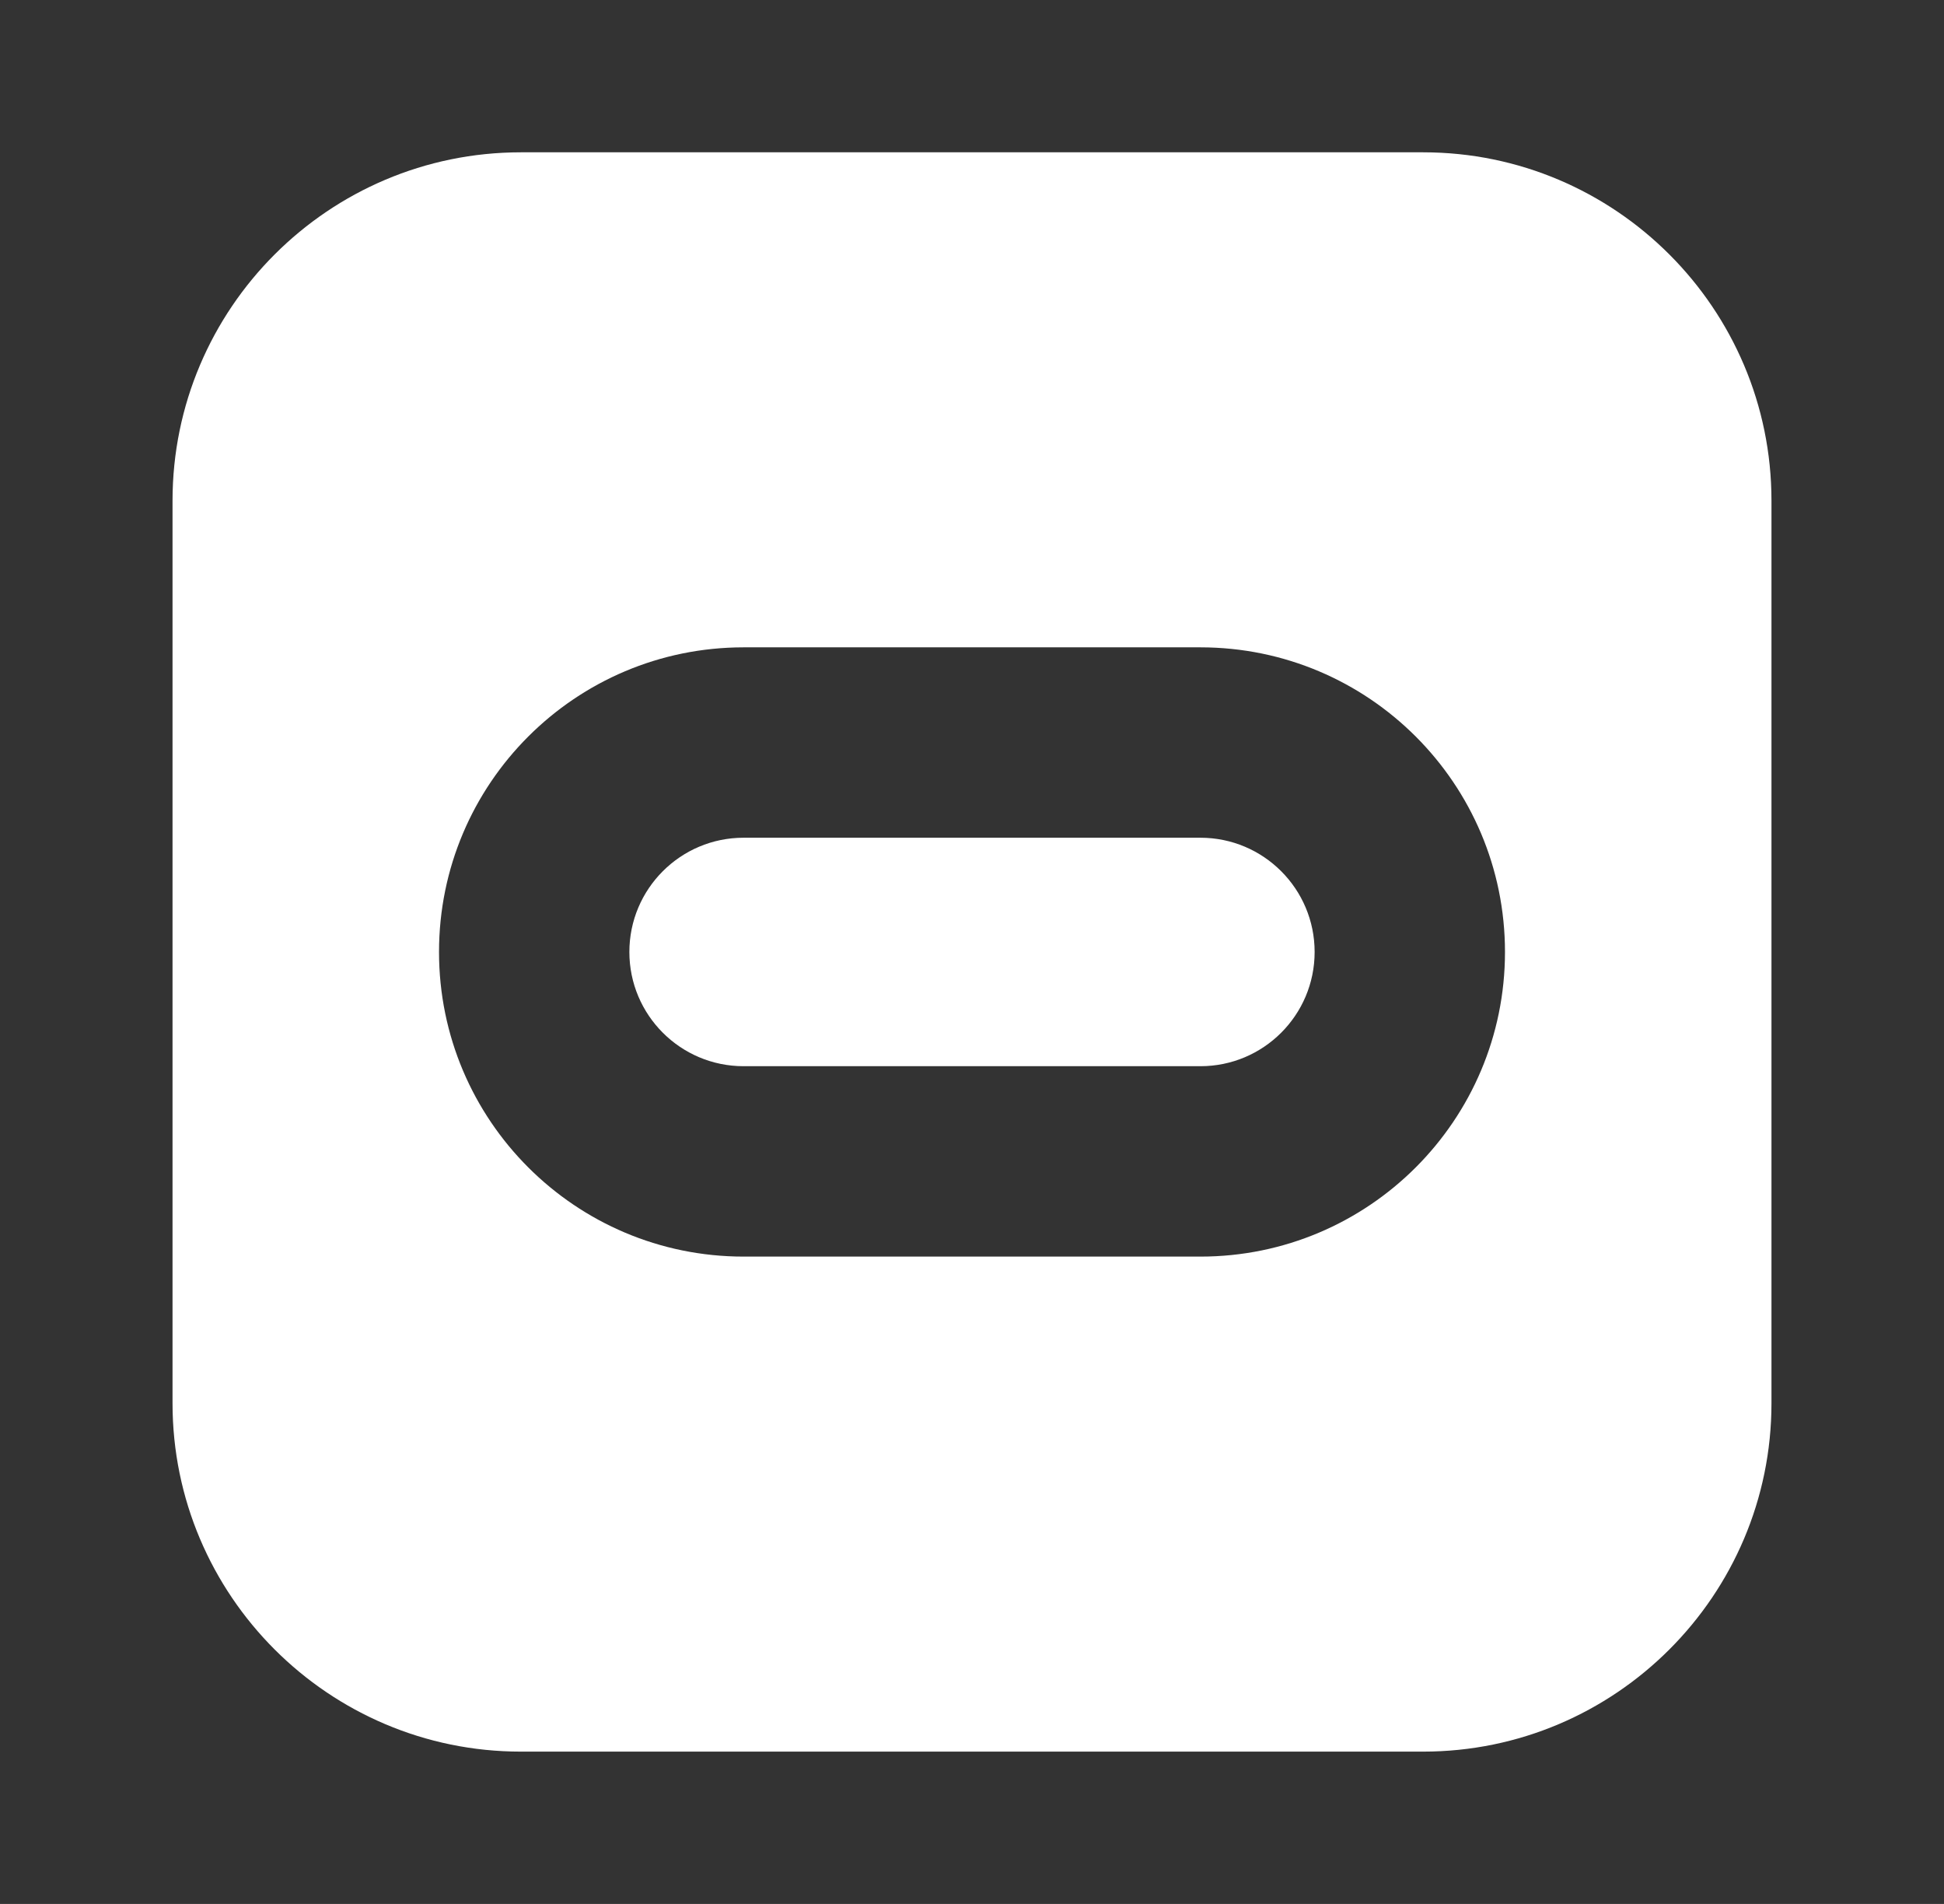 <svg width="48" height="47" viewBox="0 0 48 47" fill="none" xmlns="http://www.w3.org/2000/svg">
<rect x="0" y="0" width="48" height="47" fill="#333333" stroke="none"/>
<path d="M12.86 3.76C8.117 3.76 4.26 7.617 4.26 12.36V34.641C4.26 39.383 8.117 43.24 12.86 43.24H35.139C39.883 43.24 43.74 39.383 43.74 34.641V12.36C43.74 7.617 39.883 3.76 35.141 3.76H12.86ZM18.36 15.98H29.64C33.793 15.98 37.16 19.347 37.16 23.5C37.16 27.653 33.793 31.02 29.64 31.02H18.36C14.207 31.02 10.84 27.653 10.84 23.5C10.84 19.347 14.207 15.98 18.36 15.98ZM18.36 20.68C16.803 20.68 15.54 21.943 15.54 23.5C15.54 25.057 16.803 26.32 18.36 26.32H29.64C31.197 26.32 32.46 25.057 32.46 23.5C32.46 21.943 31.197 20.68 29.64 20.68H18.36Z" fill="white"/>
</svg>

